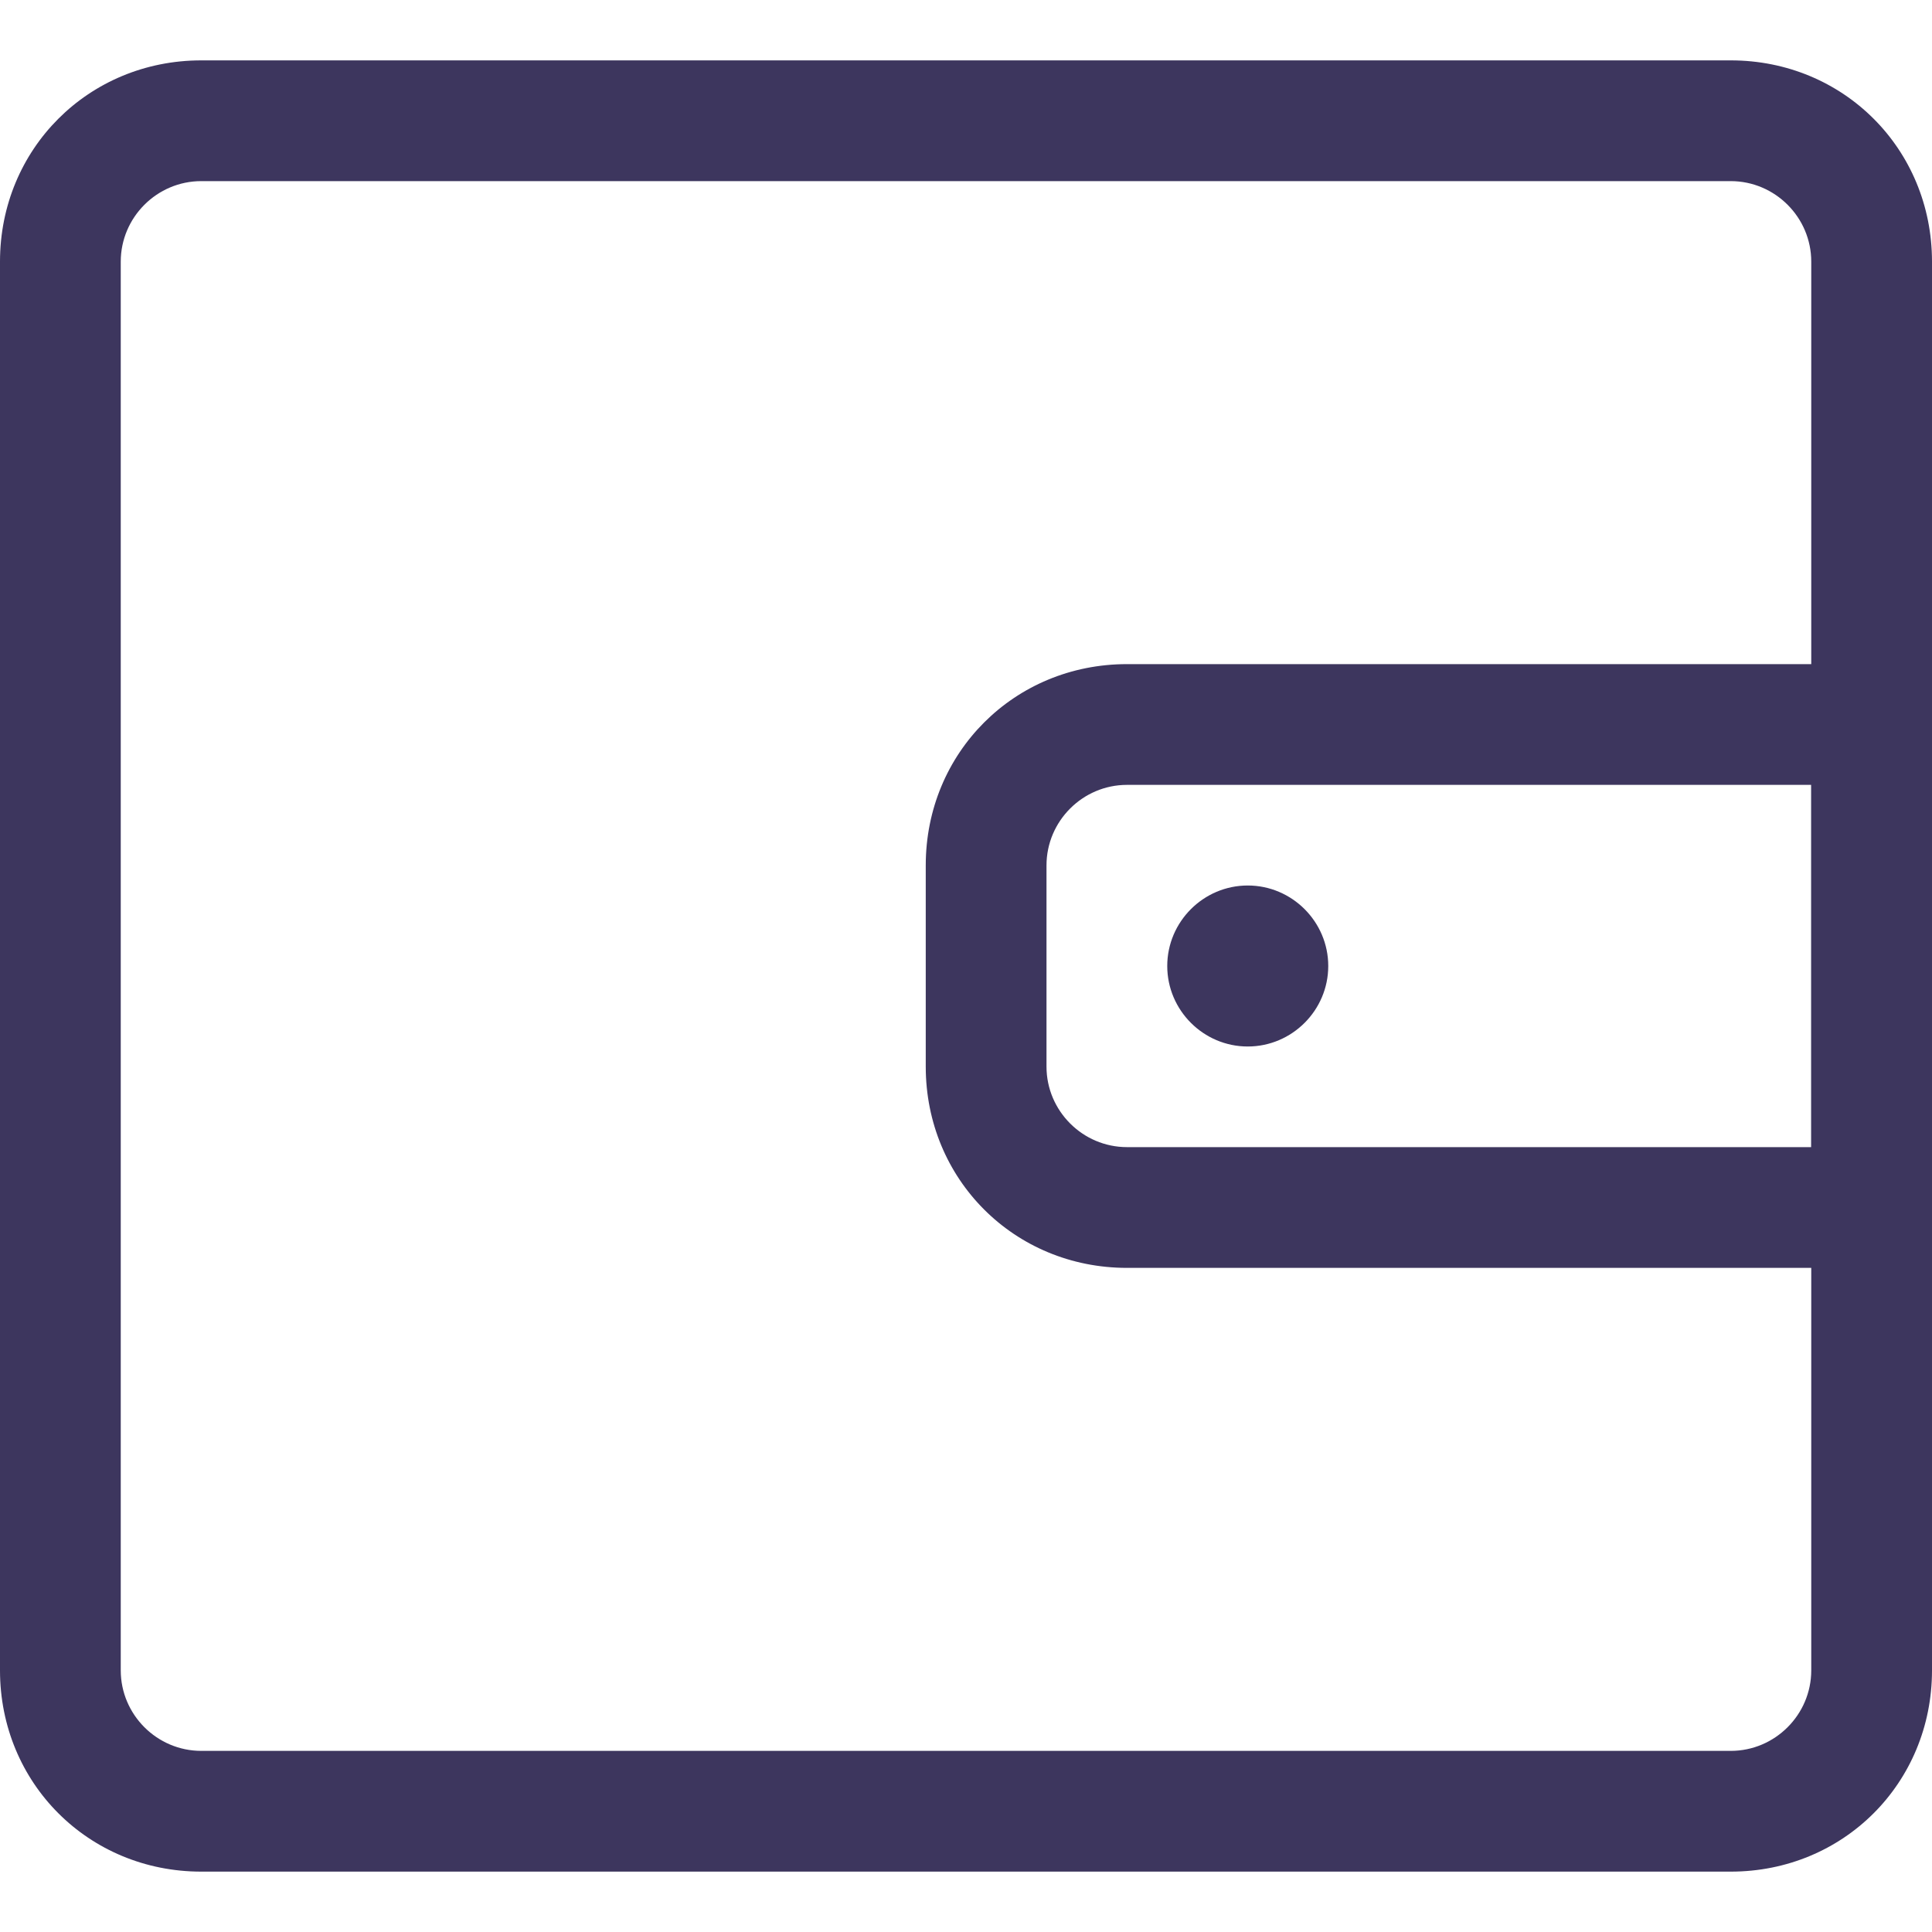 <?xml version="1.0" encoding="utf-8"?>
<!-- Generator: Adobe Illustrator 22.0.0, SVG Export Plug-In . SVG Version: 6.00 Build 0)  -->
<svg version="1.1" id="图层_1" xmlns="http://www.w3.org/2000/svg" xmlns:xlink="http://www.w3.org/1999/xlink" x="0px" y="0px"
	 viewBox="0 0 48 48" style="enable-background:new 0 0 48 48;" xml:space="preserve">
<style type="text/css">
	.st0{fill:#3D365E;}
</style>
<g>
	<g>
		<path class="st0" d="M43,4.5c1.1,0,2,0.9,2,2v35c0,1.1-0.9,2-2,2H5c-1.1,0-2-0.9-2-2v-35c0-1.1,0.9-2,2-2H43 M43,1.5H5
			c-2.8,0-5,2.2-5,5v35c0,2.8,2.2,5,5,5h38c2.8,0,5-2.2,5-5v-35C48,3.7,45.8,1.5,43,1.5L43,1.5z"/>
	</g>
	<g>
		<path class="st0" d="M45,19.5v9H28c-1.1,0-2-0.9-2-2v-5c0-1.1,0.9-2,2-2H45 M48,16.5H28c-2.8,0-5,2.2-5,5v5c0,2.8,2.2,5,5,5h20
			V16.5L48,16.5z"/>
	</g>
	<g>
		<path class="st0" d="M31,22c-1.1,0-2,0.9-2,2s0.9,2,2,2c1.1,0,2-0.9,2-2S32.1,22,31,22L31,22z"/>
	</g>
</g>
</svg>
